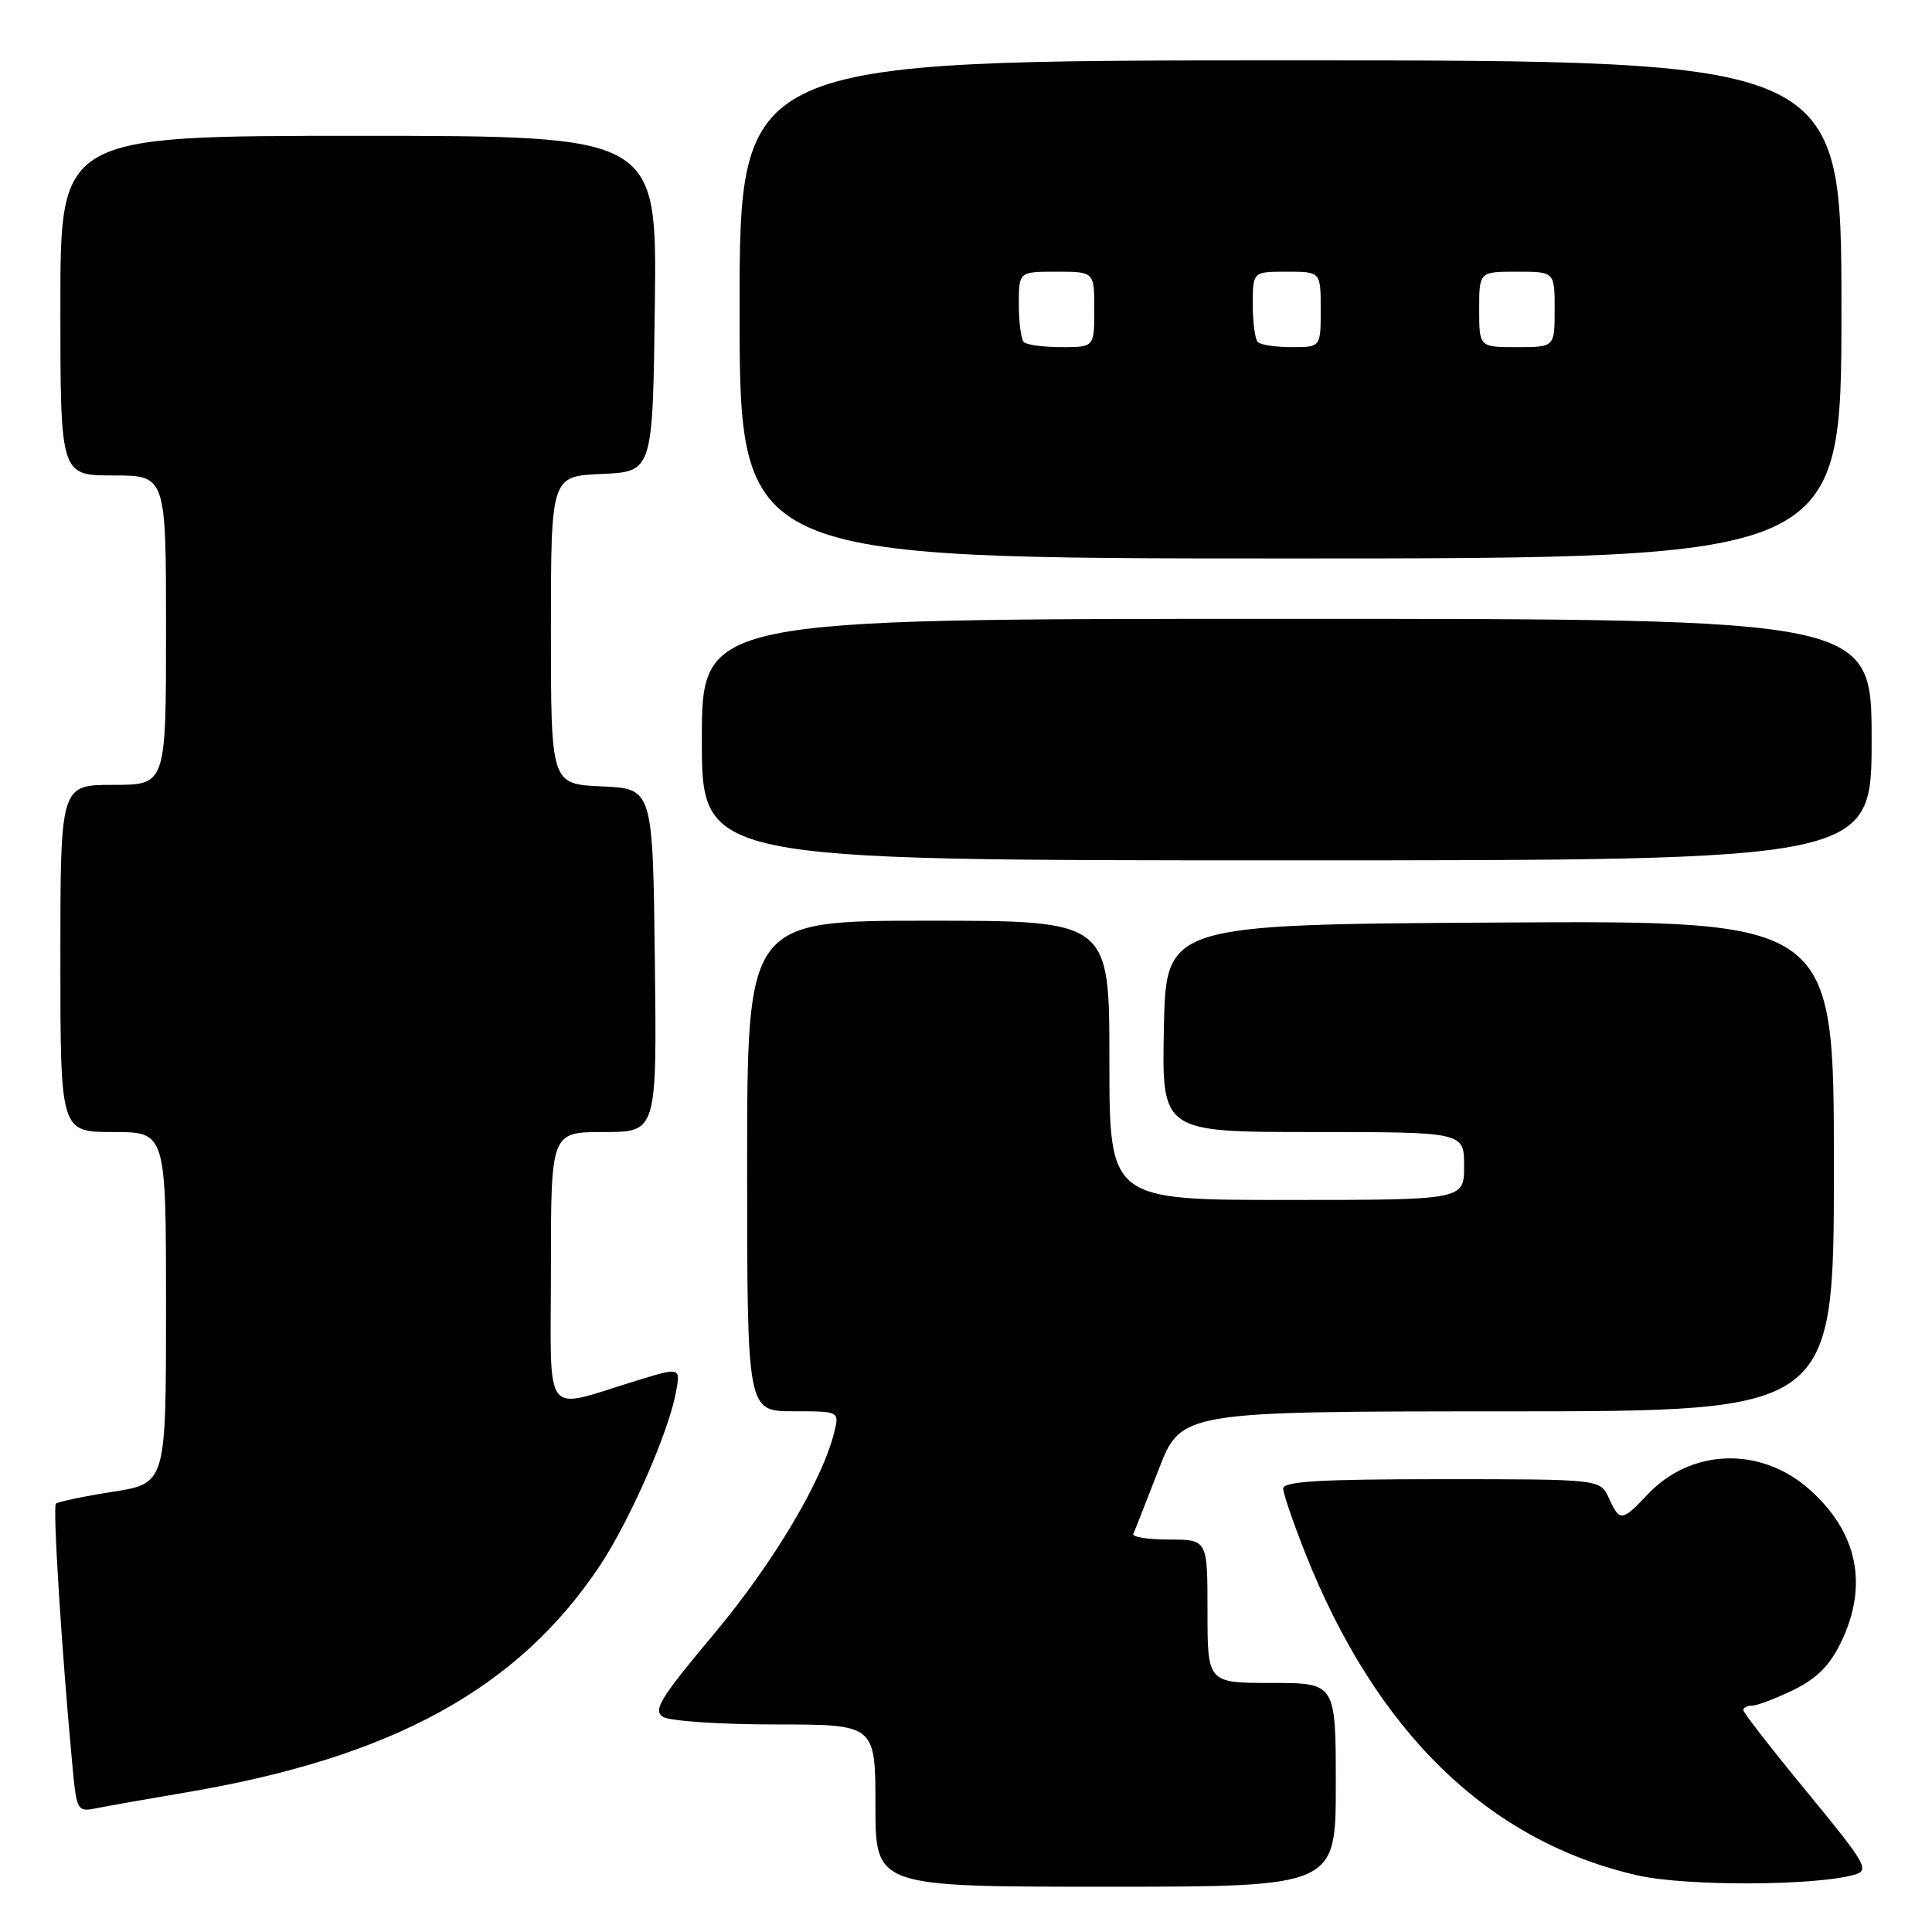 <?xml version="1.0" encoding="UTF-8" standalone="no"?>
<!DOCTYPE svg PUBLIC "-//W3C//DTD SVG 1.1//EN" "http://www.w3.org/Graphics/SVG/1.1/DTD/svg11.dtd" >
<svg xmlns="http://www.w3.org/2000/svg" xmlns:xlink="http://www.w3.org/1999/xlink" version="1.1" viewBox="0 0 256 256">
 <g >
 <path fill="currentColor"
d=" M 177.00 236.50 C 177.00 223.00 177.00 223.00 168.50 223.00 C 160.00 223.00 160.00 223.00 160.00 213.50 C 160.00 204.00 160.00 204.00 154.92 204.00 C 152.12 204.00 149.99 203.66 150.17 203.25 C 150.36 202.84 151.86 199.02 153.51 194.76 C 156.50 187.02 156.50 187.02 199.75 187.01 C 243.00 187.00 243.00 187.00 243.00 154.49 C 243.00 121.98 243.00 121.98 198.75 122.24 C 154.50 122.50 154.50 122.50 154.22 136.25 C 153.94 150.00 153.94 150.00 173.97 150.00 C 194.00 150.00 194.00 150.00 194.00 154.50 C 194.00 159.00 194.00 159.00 170.50 159.00 C 147.00 159.00 147.00 159.00 147.00 140.50 C 147.00 122.00 147.00 122.00 123.00 122.00 C 99.00 122.00 99.00 122.00 99.00 154.50 C 99.00 187.00 99.00 187.00 105.11 187.00 C 111.22 187.00 111.22 187.00 110.55 189.75 C 108.98 196.17 102.43 207.17 94.61 216.50 C 87.46 225.04 86.47 226.65 87.87 227.50 C 88.77 228.05 95.46 228.50 102.75 228.50 C 116.00 228.50 116.00 228.50 116.00 239.25 C 116.00 250.00 116.00 250.00 146.50 250.00 C 177.00 250.00 177.00 250.00 177.00 236.50 Z  M 245.72 248.41 C 247.77 247.83 247.32 247.03 239.47 237.49 C 234.81 231.83 231.00 226.93 231.00 226.60 C 231.00 226.27 231.53 226.00 232.18 226.00 C 232.84 226.00 235.28 225.07 237.62 223.94 C 240.71 222.44 242.44 220.71 243.94 217.62 C 247.62 210.03 246.14 202.96 239.67 197.28 C 233.23 191.63 224.06 191.94 218.32 198.02 C 214.91 201.64 214.62 201.66 213.18 198.50 C 212.04 196.00 212.04 196.00 191.02 196.00 C 174.85 196.00 170.01 196.29 170.03 197.25 C 170.05 197.94 171.34 201.71 172.89 205.64 C 182.31 229.51 197.23 244.01 217.00 248.50 C 223.37 249.95 240.50 249.90 245.72 248.41 Z  M 24.50 237.53 C 51.97 232.91 68.65 223.77 79.51 207.42 C 83.46 201.46 88.56 189.85 89.56 184.52 C 90.19 181.15 90.19 181.15 84.35 182.94 C 71.71 186.80 73.00 188.50 73.00 168.02 C 73.00 150.00 73.00 150.00 80.02 150.00 C 87.04 150.00 87.04 150.00 86.77 127.25 C 86.50 104.50 86.50 104.50 79.75 104.20 C 73.00 103.91 73.00 103.91 73.00 83.50 C 73.00 63.09 73.00 63.09 79.75 62.80 C 86.50 62.50 86.50 62.50 86.77 40.25 C 87.04 18.00 87.04 18.00 47.52 18.00 C 8.00 18.00 8.00 18.00 8.00 40.50 C 8.00 63.00 8.00 63.00 15.00 63.00 C 22.00 63.00 22.00 63.00 22.00 83.50 C 22.00 104.00 22.00 104.00 15.00 104.00 C 8.00 104.00 8.00 104.00 8.00 127.00 C 8.00 150.00 8.00 150.00 15.00 150.00 C 22.00 150.00 22.00 150.00 22.00 173.28 C 22.00 196.56 22.00 196.56 14.94 197.67 C 11.06 198.28 7.67 198.99 7.41 199.25 C 6.97 199.69 8.18 218.85 9.58 233.81 C 10.16 240.01 10.22 240.11 12.84 239.59 C 14.30 239.29 19.55 238.37 24.50 237.53 Z  M 248.00 98.00 C 248.00 82.00 248.00 82.00 170.50 82.00 C 93.00 82.00 93.00 82.00 93.00 98.00 C 93.00 114.00 93.00 114.00 170.50 114.00 C 248.00 114.00 248.00 114.00 248.00 98.00 Z  M 244.00 41.00 C 244.00 8.00 244.00 8.00 171.00 8.00 C 98.00 8.00 98.00 8.00 98.00 41.00 C 98.00 74.00 98.00 74.00 171.00 74.00 C 244.00 74.00 244.00 74.00 244.00 41.00 Z  M 135.67 45.33 C 135.30 44.97 135.00 42.72 135.00 40.33 C 135.00 36.00 135.00 36.00 140.00 36.00 C 145.00 36.00 145.00 36.00 145.00 41.00 C 145.00 46.00 145.00 46.00 140.67 46.00 C 138.28 46.00 136.03 45.70 135.67 45.33 Z  M 166.67 45.33 C 166.30 44.97 166.00 42.72 166.00 40.33 C 166.00 36.00 166.00 36.00 170.50 36.00 C 175.00 36.00 175.00 36.00 175.00 41.00 C 175.00 46.00 175.00 46.00 171.17 46.00 C 169.06 46.00 167.03 45.70 166.67 45.33 Z  M 196.00 41.00 C 196.00 36.00 196.00 36.00 201.00 36.00 C 206.00 36.00 206.00 36.00 206.00 41.00 C 206.00 46.00 206.00 46.00 201.00 46.00 C 196.00 46.00 196.00 46.00 196.00 41.00 Z "/>
</g>
</svg>